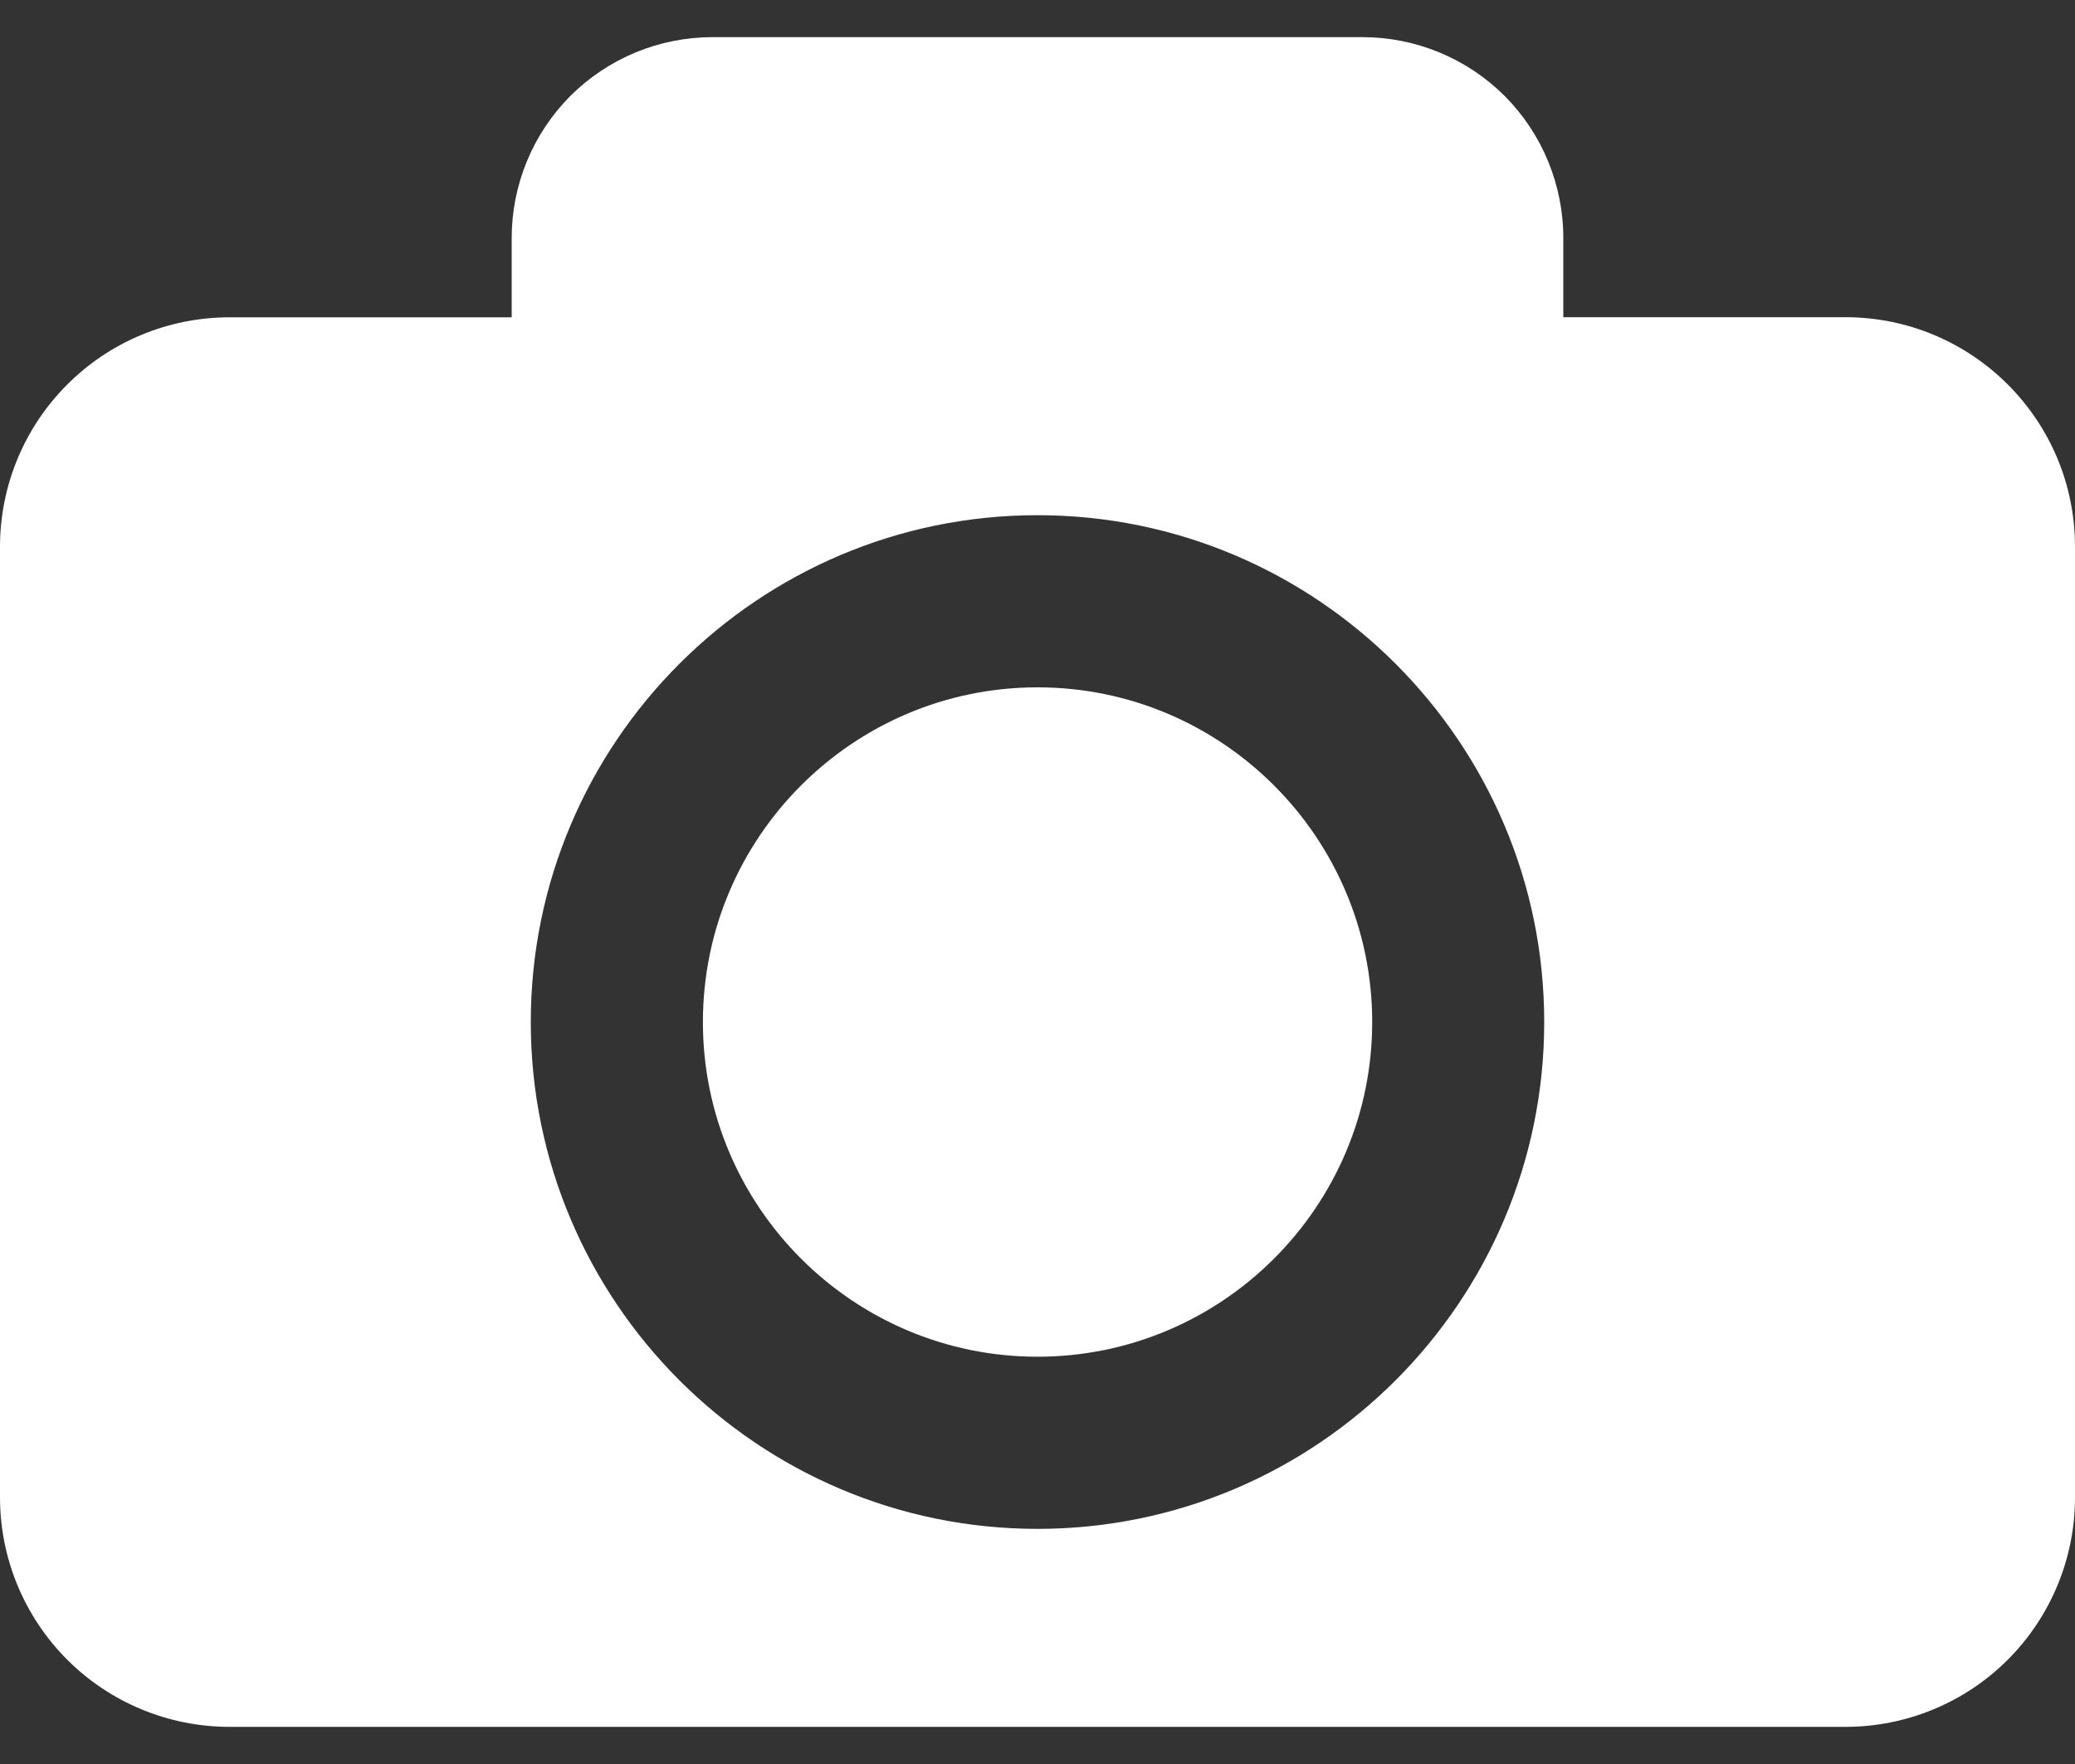 <svg width="20" height="17" viewBox="0 0 20 17" fill="none" xmlns="http://www.w3.org/2000/svg">
<rect x="0" y="0" width="20" height="17" fill="#333333" stroke="none"/>
<path d="M13.226 9.85C13.226 11.628 11.779 13.075 10 13.075C8.221 13.075 6.775 11.628 6.775 9.85C6.775 8.071 8.221 6.624 10 6.624C11.779 6.624 13.226 8.071 13.226 9.85ZM20 5.269V14.431C20 15.017 19.767 15.58 19.352 15.995C18.938 16.409 18.375 16.642 17.788 16.642H2.212C1.625 16.642 1.062 16.409 0.648 15.995C0.233 15.58 0 15.017 0 14.431V5.269C0 4.683 0.233 4.12 0.648 3.706C1.062 3.291 1.625 3.058 2.212 3.058H4.932V2.293C4.932 1.78 5.136 1.287 5.498 0.924C5.861 0.562 6.354 0.358 6.867 0.358H13.133C13.646 0.358 14.139 0.562 14.502 0.924C14.864 1.287 15.068 1.78 15.068 2.293V3.057H17.788C19.01 3.058 20 4.048 20 5.269ZM14.884 9.85C14.884 7.156 12.693 4.965 10 4.965C7.307 4.965 5.116 7.156 5.116 9.85C5.116 12.543 7.307 14.734 10 14.734C12.693 14.734 14.884 12.543 14.884 9.85Z" fill="white"/>
</svg>